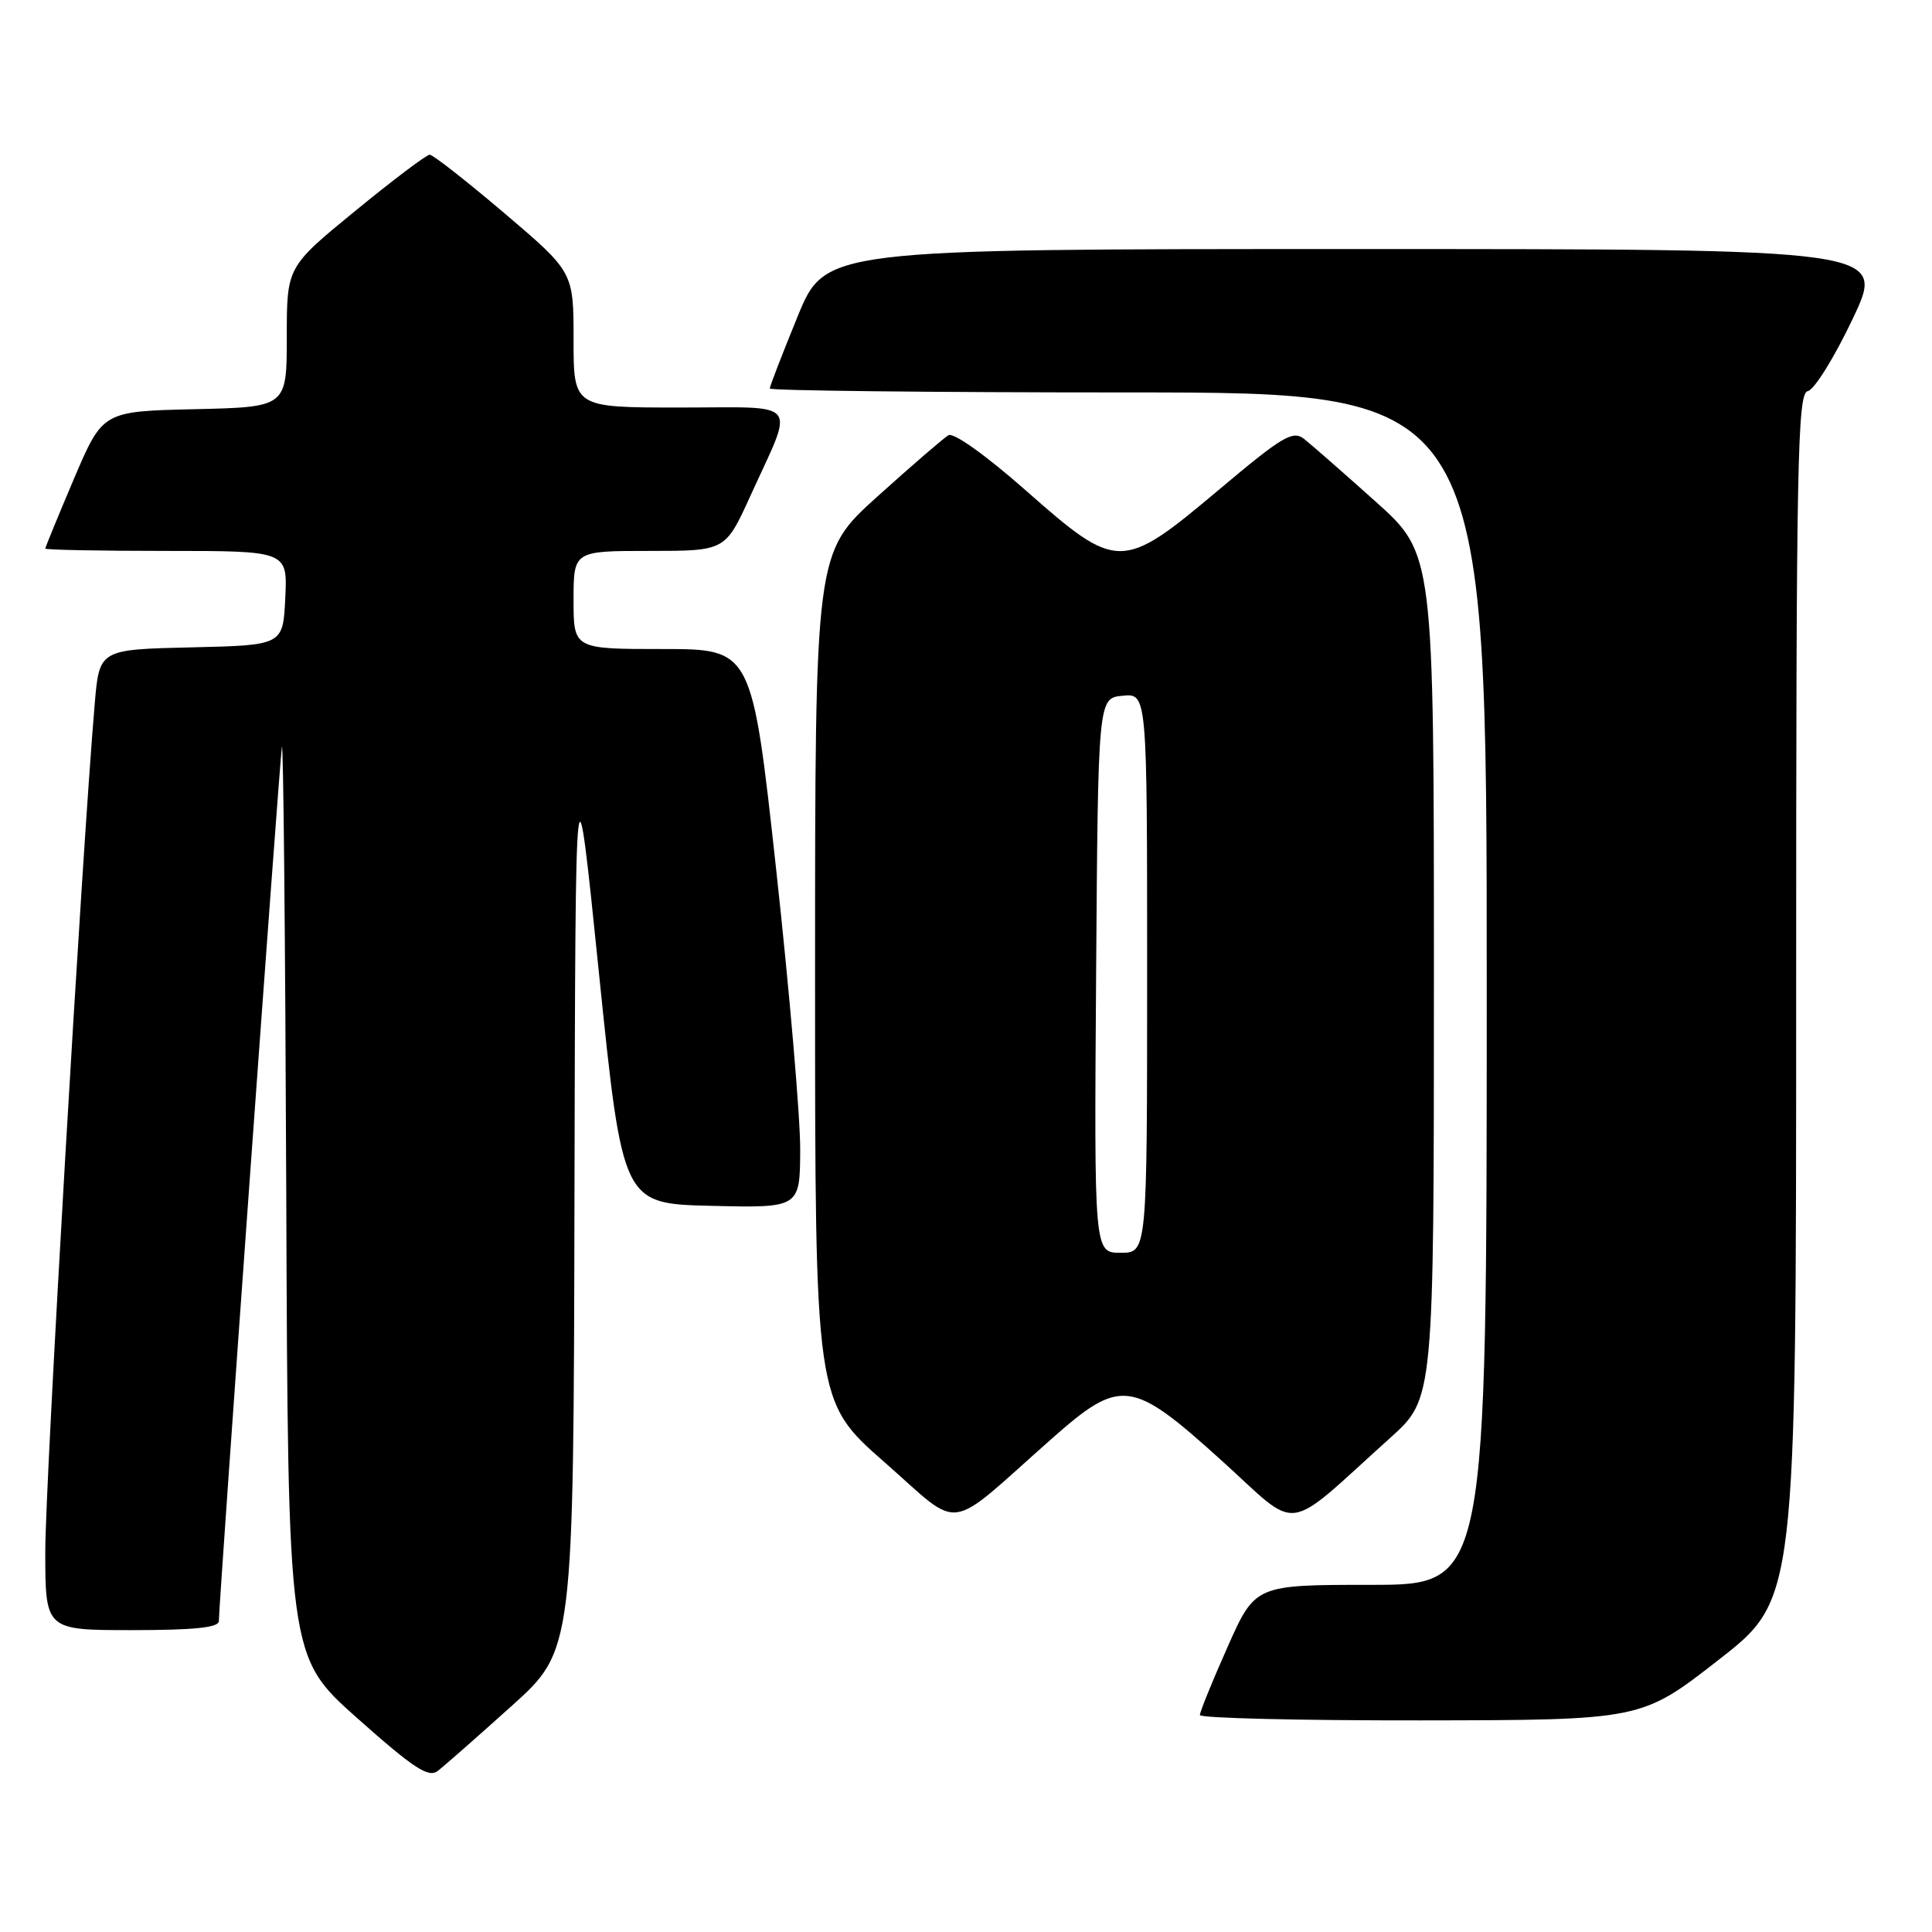 <?xml version="1.0" encoding="UTF-8" standalone="no"?>
<!DOCTYPE svg PUBLIC "-//W3C//DTD SVG 1.1//EN" "http://www.w3.org/Graphics/SVG/1.1/DTD/svg11.dtd" >
<svg xmlns="http://www.w3.org/2000/svg" xmlns:xlink="http://www.w3.org/1999/xlink" version="1.1" viewBox="0 0 256 256">
 <g >
 <path fill="currentColor"
d=" M 67.75 226.09 C 76.00 218.68 76.00 218.68 76.12 158.59 C 76.25 98.50 76.25 98.50 79.37 129.00 C 82.50 159.50 82.50 159.50 94.25 159.78 C 106.00 160.06 106.00 160.06 106.03 152.28 C 106.04 148.00 104.61 131.34 102.85 115.25 C 99.64 86.00 99.64 86.00 87.82 86.00 C 76.00 86.00 76.00 86.00 76.00 79.50 C 76.00 73.00 76.00 73.00 86.06 73.00 C 96.11 73.00 96.11 73.00 99.41 65.75 C 105.32 52.77 106.30 54.00 90.07 54.00 C 76.00 54.00 76.00 54.00 76.00 45.02 C 76.00 36.05 76.00 36.05 66.86 28.27 C 61.83 24.00 57.37 20.50 56.94 20.50 C 56.51 20.50 52.07 23.85 47.08 27.94 C 38.00 35.37 38.00 35.37 38.00 44.66 C 38.00 53.94 38.00 53.94 25.80 54.22 C 13.61 54.50 13.61 54.50 9.80 63.44 C 7.71 68.36 6.00 72.53 6.00 72.69 C 6.00 72.86 13.22 73.00 22.05 73.00 C 38.10 73.00 38.10 73.00 37.80 79.25 C 37.50 85.50 37.50 85.50 25.33 85.78 C 13.16 86.06 13.16 86.06 12.55 93.28 C 10.87 112.84 6.00 196.41 6.00 205.56 C 6.00 216.00 6.00 216.00 17.50 216.00 C 25.76 216.00 29.00 215.66 29.00 214.80 C 29.00 212.43 37.00 101.44 37.35 99.00 C 37.54 97.62 37.80 124.17 37.93 158.00 C 38.16 219.50 38.16 219.50 47.33 227.66 C 54.82 234.32 56.78 235.60 58.00 234.66 C 58.83 234.03 63.21 230.17 67.75 226.09 Z  M 227.75 219.92 C 238.00 211.93 238.00 211.93 238.00 132.04 C 238.00 60.66 238.17 52.11 239.55 51.82 C 240.40 51.65 243.08 47.34 245.49 42.25 C 249.88 33.00 249.88 33.00 179.61 33.00 C 109.34 33.00 109.34 33.00 105.67 41.98 C 103.65 46.92 102.00 51.19 102.00 51.48 C 102.00 51.76 123.38 52.00 149.50 52.00 C 197.00 52.00 197.00 52.00 197.00 131.00 C 197.00 210.00 197.00 210.00 181.66 210.00 C 166.32 210.00 166.32 210.00 162.65 218.25 C 160.63 222.79 158.99 226.84 158.99 227.25 C 159.00 227.66 172.16 227.98 188.25 227.96 C 217.50 227.92 217.50 227.92 227.75 219.92 Z  M 139.23 190.75 C 148.52 182.53 149.88 182.69 161.87 193.53 C 172.44 203.09 169.88 203.43 184.25 190.49 C 190.00 185.31 190.00 185.31 190.00 129.35 C 190.00 73.38 190.00 73.38 182.25 66.44 C 177.99 62.62 173.73 58.90 172.80 58.16 C 171.30 56.99 169.94 57.80 161.48 64.92 C 148.64 75.71 148.09 75.71 135.93 64.99 C 130.62 60.31 126.35 57.27 125.67 57.67 C 125.03 58.05 120.79 61.71 116.25 65.80 C 108.00 73.25 108.00 73.25 108.00 129.46 C 108.00 185.68 108.00 185.68 117.20 193.75 C 127.65 202.91 125.10 203.26 139.23 190.75 Z  M 145.24 129.25 C 145.50 92.50 145.50 92.50 148.75 92.19 C 152.00 91.87 152.00 91.87 152.00 128.94 C 152.00 166.00 152.00 166.00 148.49 166.00 C 144.98 166.00 144.98 166.00 145.24 129.25 Z "/>
</g>
</svg>